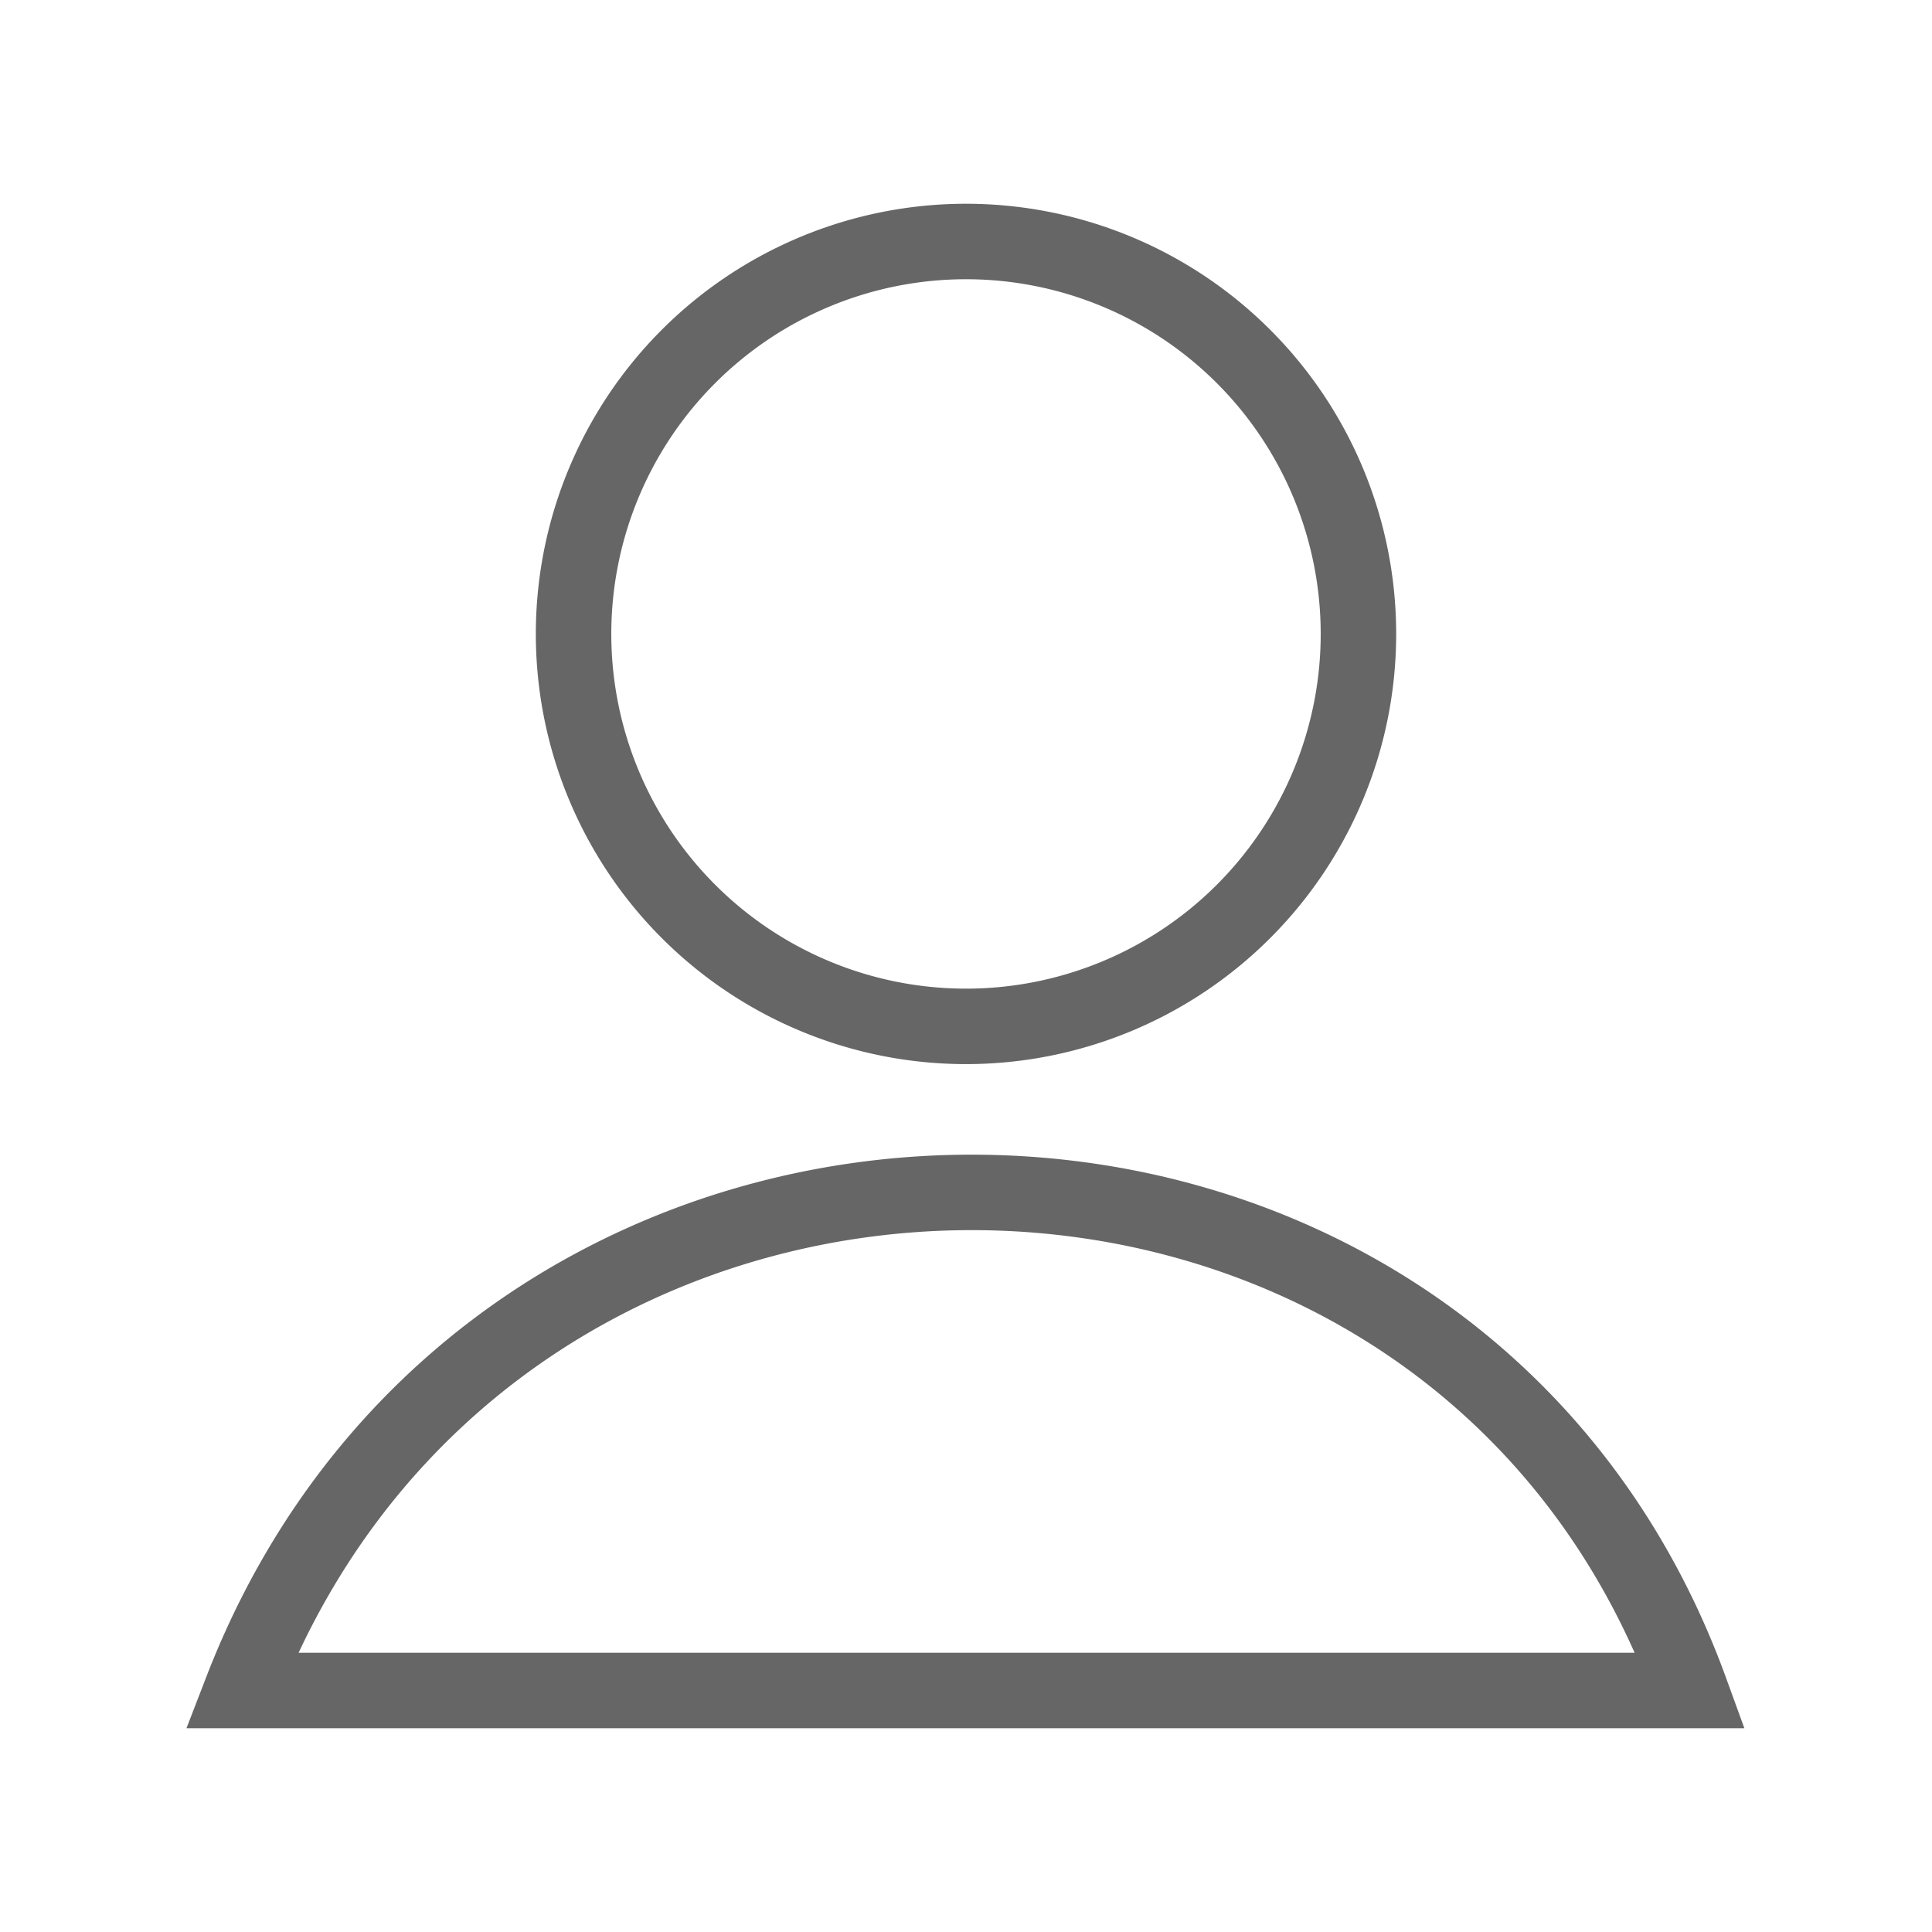 <svg xmlns="http://www.w3.org/2000/svg" viewBox="0 0 128 128" stroke-linecap="round" stroke="#666" fill="none" stroke-width="5"><path d="M90 42A26 26 0 1038 42a26 26 0 1052 0M16 112c17-44 80-44 96 0z"/></svg>

